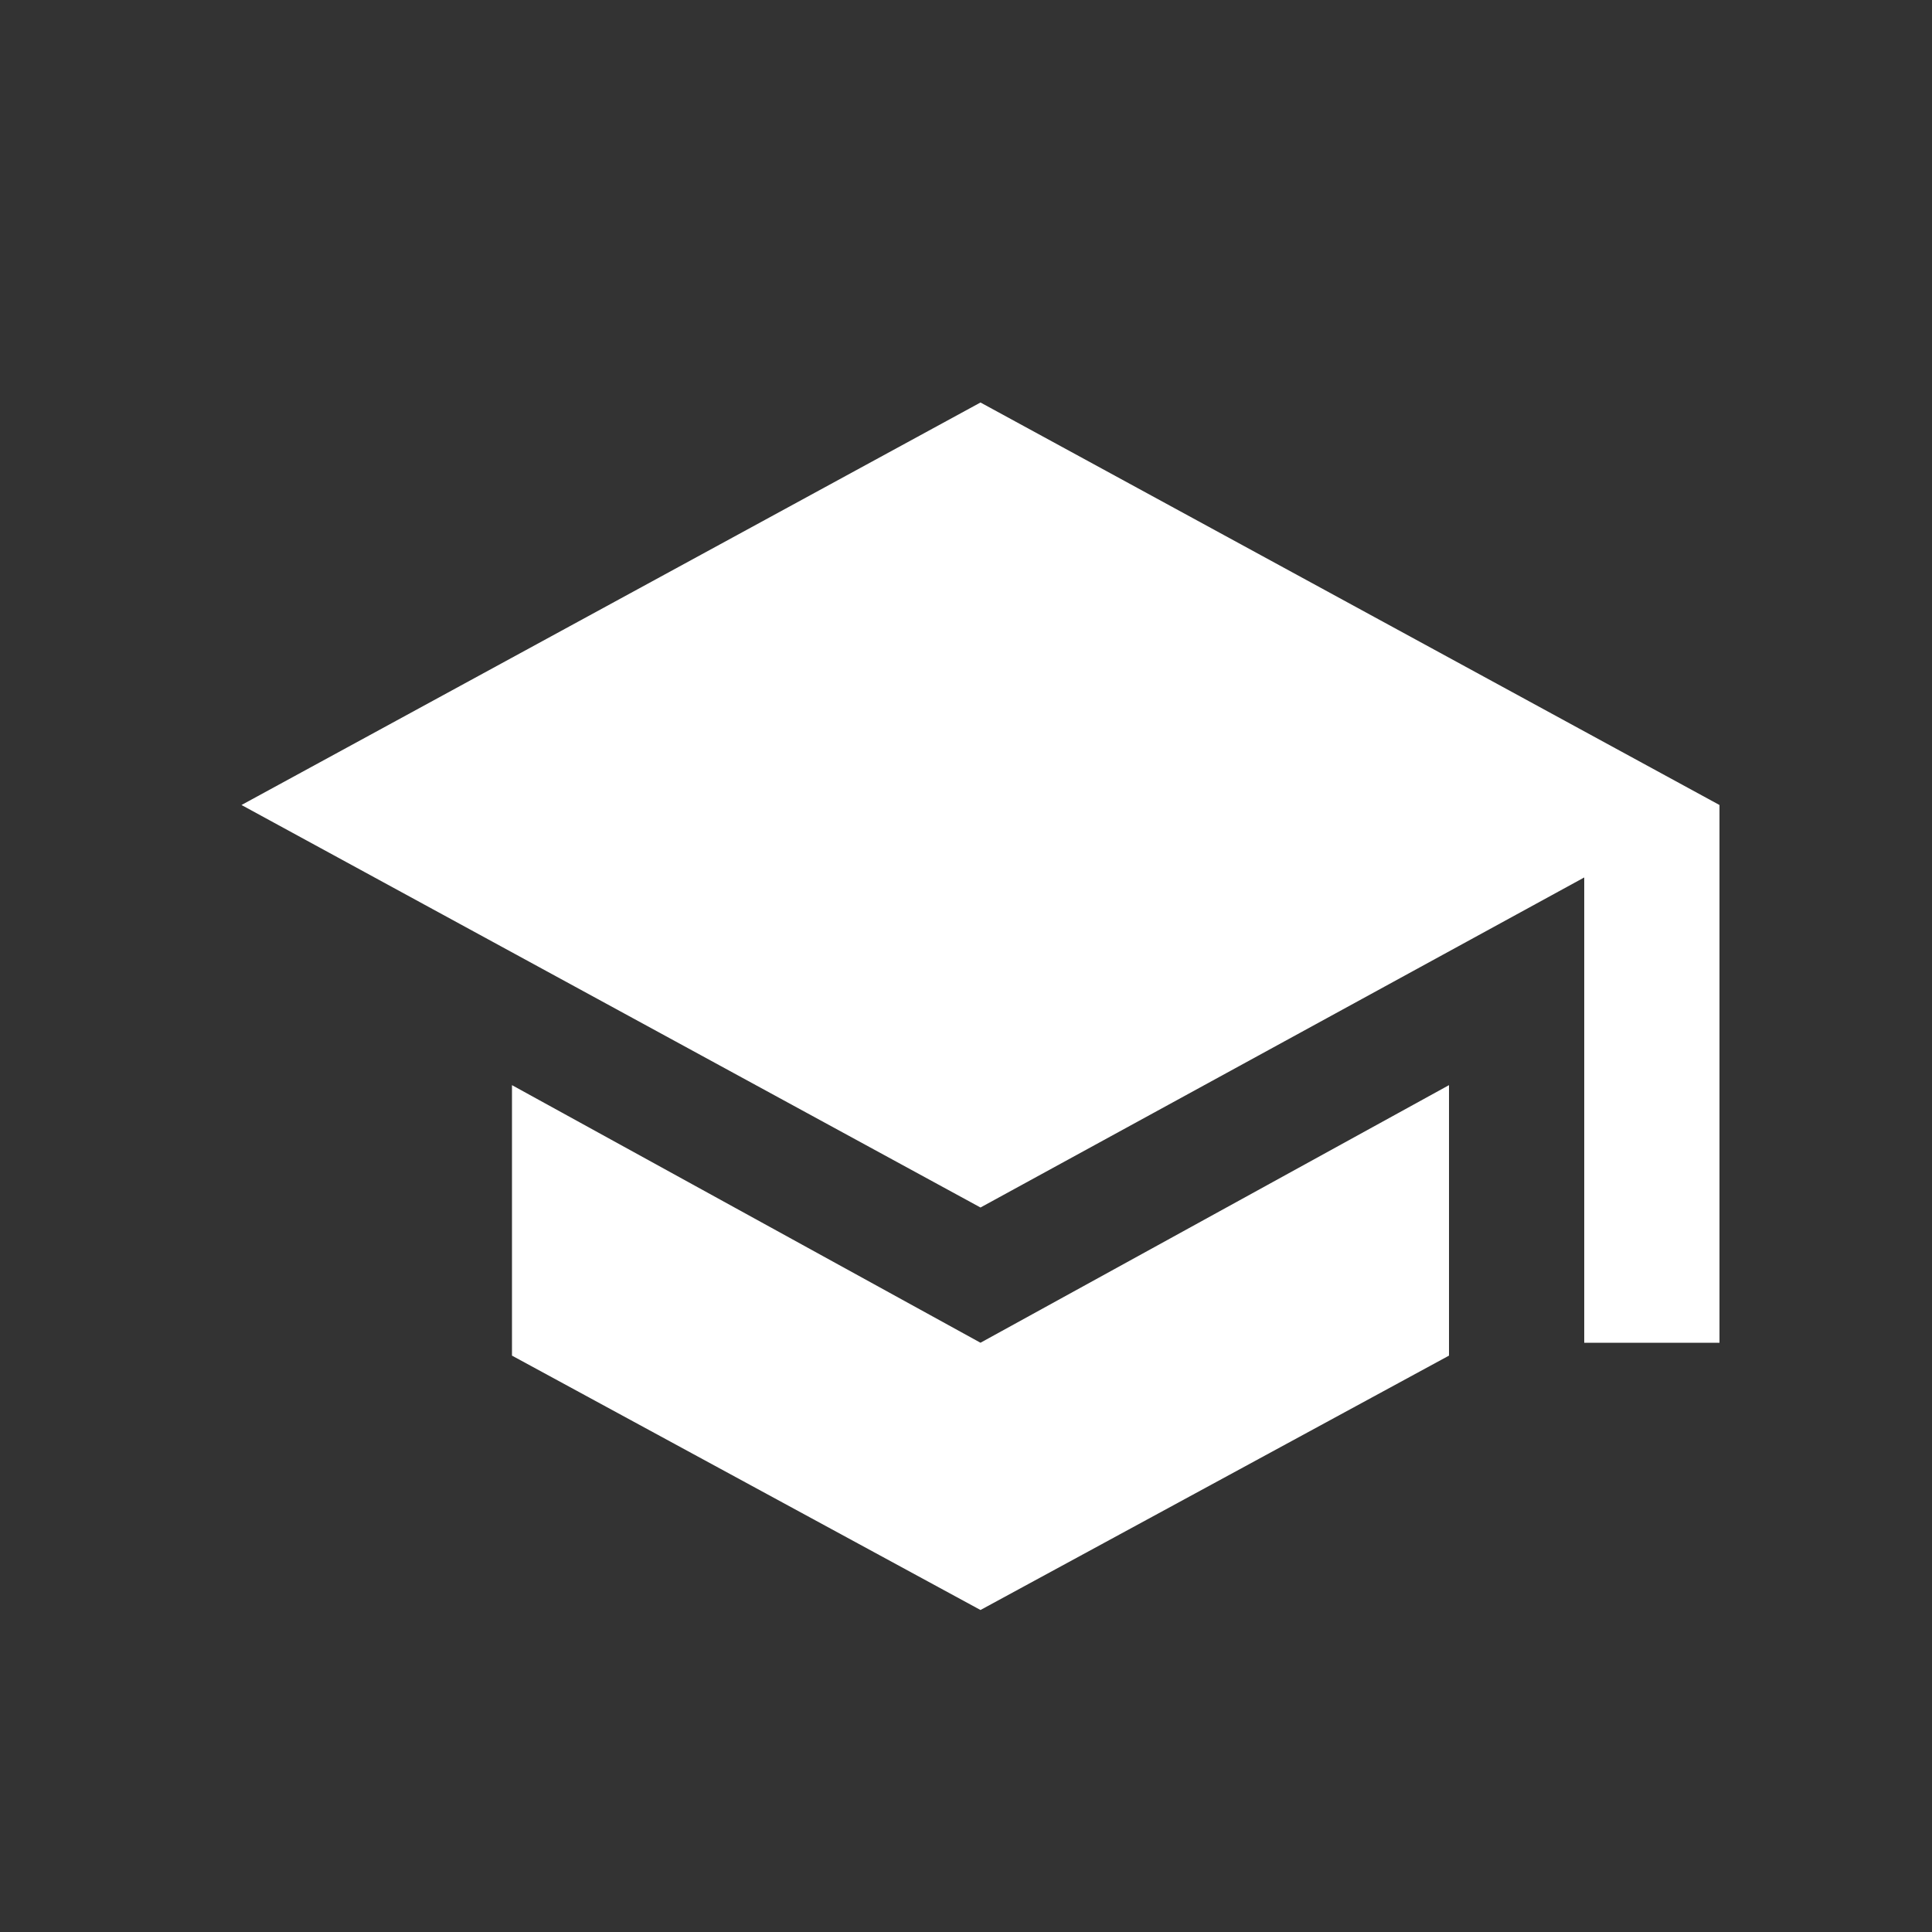 <?xml version="1.0" encoding="UTF-8"?>
<svg width="24px" height="24px" viewBox="0 0 24 24" version="1.1" xmlns="http://www.w3.org/2000/svg" xmlns:xlink="http://www.w3.org/1999/xlink">
    <rect x="0" y="0" width="24" height="24" fill="#333333" stroke="none"/>
    <!-- Generator: Sketch 55.2 (78181) - https://sketchapp.com -->
    <title>Icons / Study</title>
    <desc>Created with Sketch.</desc>
    <g id="Icons-/-Study" stroke="none" stroke-width="1" fill="none" fill-rule="evenodd">
        <path d="M12.18,5 L21.36,10 L21.36,16.68 L19.68,16.68 L19.68,10.9 L12.18,15 L3,10 L12.18,5 Z M6.36,13.48 L12.18,16.68 L18,13.48 L18,16.84 L12.18,20 L6.36,16.84 L6.36,13.48 Z" id="" fill="#FFFFFF" fill-rule="nonzero"></path>
    </g>
</svg>